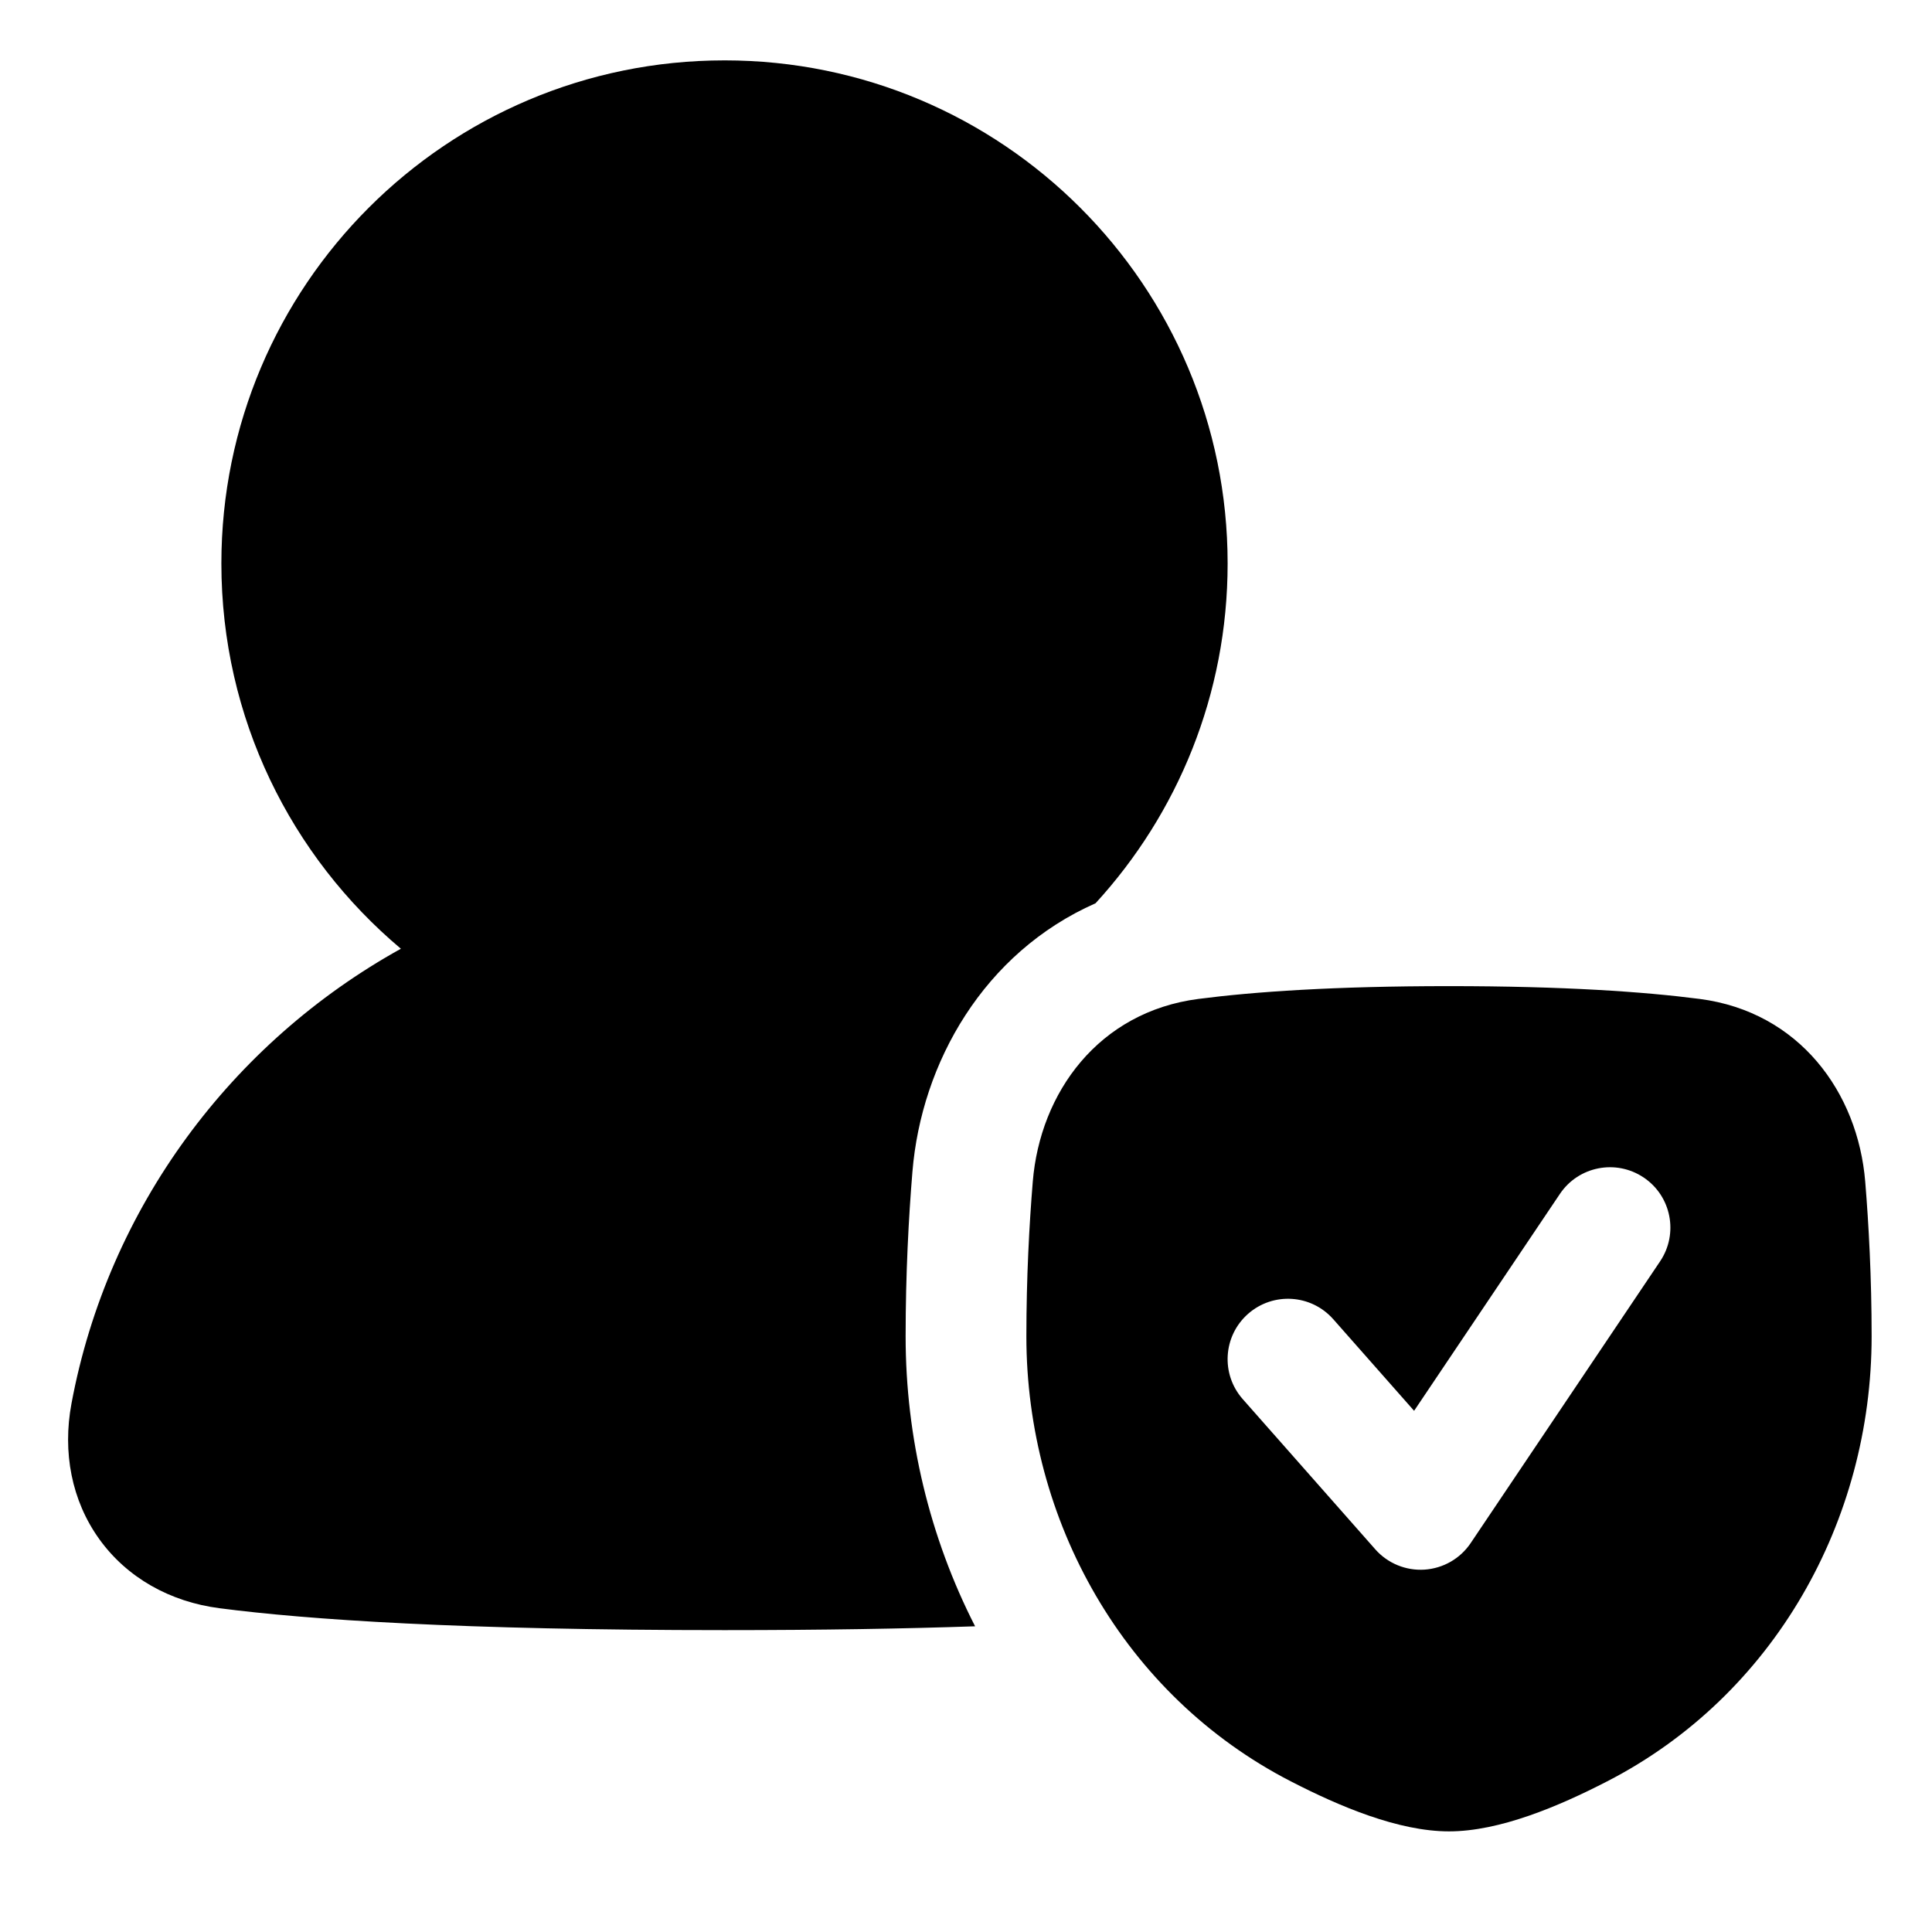 <svg xmlns="http://www.w3.org/2000/svg" fill="none" viewBox="0 0 48 48" id="User-Protection-Check--Streamline-Plump">
  <desc>
    User Protection Check Streamline Icon: https://streamlinehq.com
  </desc>
  <g id="user-protection-check--shield-secure-security-person-check-protection">
    <path id="Union" fill="#000000" fill-rule="evenodd" d="M18 1.5C11.096 1.5 5.5 7.096 5.5 14c0 3.843 1.734 7.279 4.46 9.571 -4.203 2.33 -7.277 6.433 -8.184 11.299 -0.226 1.21 0.002 2.41 0.69 3.368 0.69 0.96 1.758 1.559 2.989 1.718C7.64 40.24 11.427 40.5 18 40.5c2.439 0 4.494 -0.036 6.226 -0.095 -1.13 -2.211 -1.726 -4.688 -1.726 -7.205 0 -1.56 0.076 -2.961 0.169 -4.088 0.222 -2.707 1.771 -5.442 4.55 -6.671 2.037 -2.223 3.281 -5.186 3.281 -8.441 0 -6.904 -5.596 -12.5 -12.5 -12.5ZM36 24.5c-2.862 0 -4.85 0.14 -6.226 0.318 -2.478 0.321 -3.933 2.323 -4.115 4.54 -0.087 1.061 -0.159 2.379 -0.159 3.842 0 4.579 2.419 8.921 6.57 11.057C33.279 44.88 34.744 45.5 36 45.5s2.721 -0.62 3.93 -1.243C44.081 42.121 46.5 37.779 46.5 33.2c0 -1.463 -0.072 -2.781 -0.159 -3.842 -0.182 -2.217 -1.637 -4.219 -4.115 -4.54C40.85 24.64 38.862 24.5 36 24.5Zm4.837 4.755c0.688 0.462 0.87 1.394 0.408 2.082l-4.706 7c-0.259 0.386 -0.683 0.629 -1.147 0.66 -0.464 0.03 -0.915 -0.156 -1.223 -0.504l-3.294 -3.733c-0.548 -0.621 -0.489 -1.569 0.132 -2.117s1.569 -0.489 2.117 0.132l2.009 2.276 3.622 -5.388c0.462 -0.688 1.394 -0.87 2.082 -0.408Z" clip-rule="evenodd" stroke-width="1"></path>
  </g>
</svg>